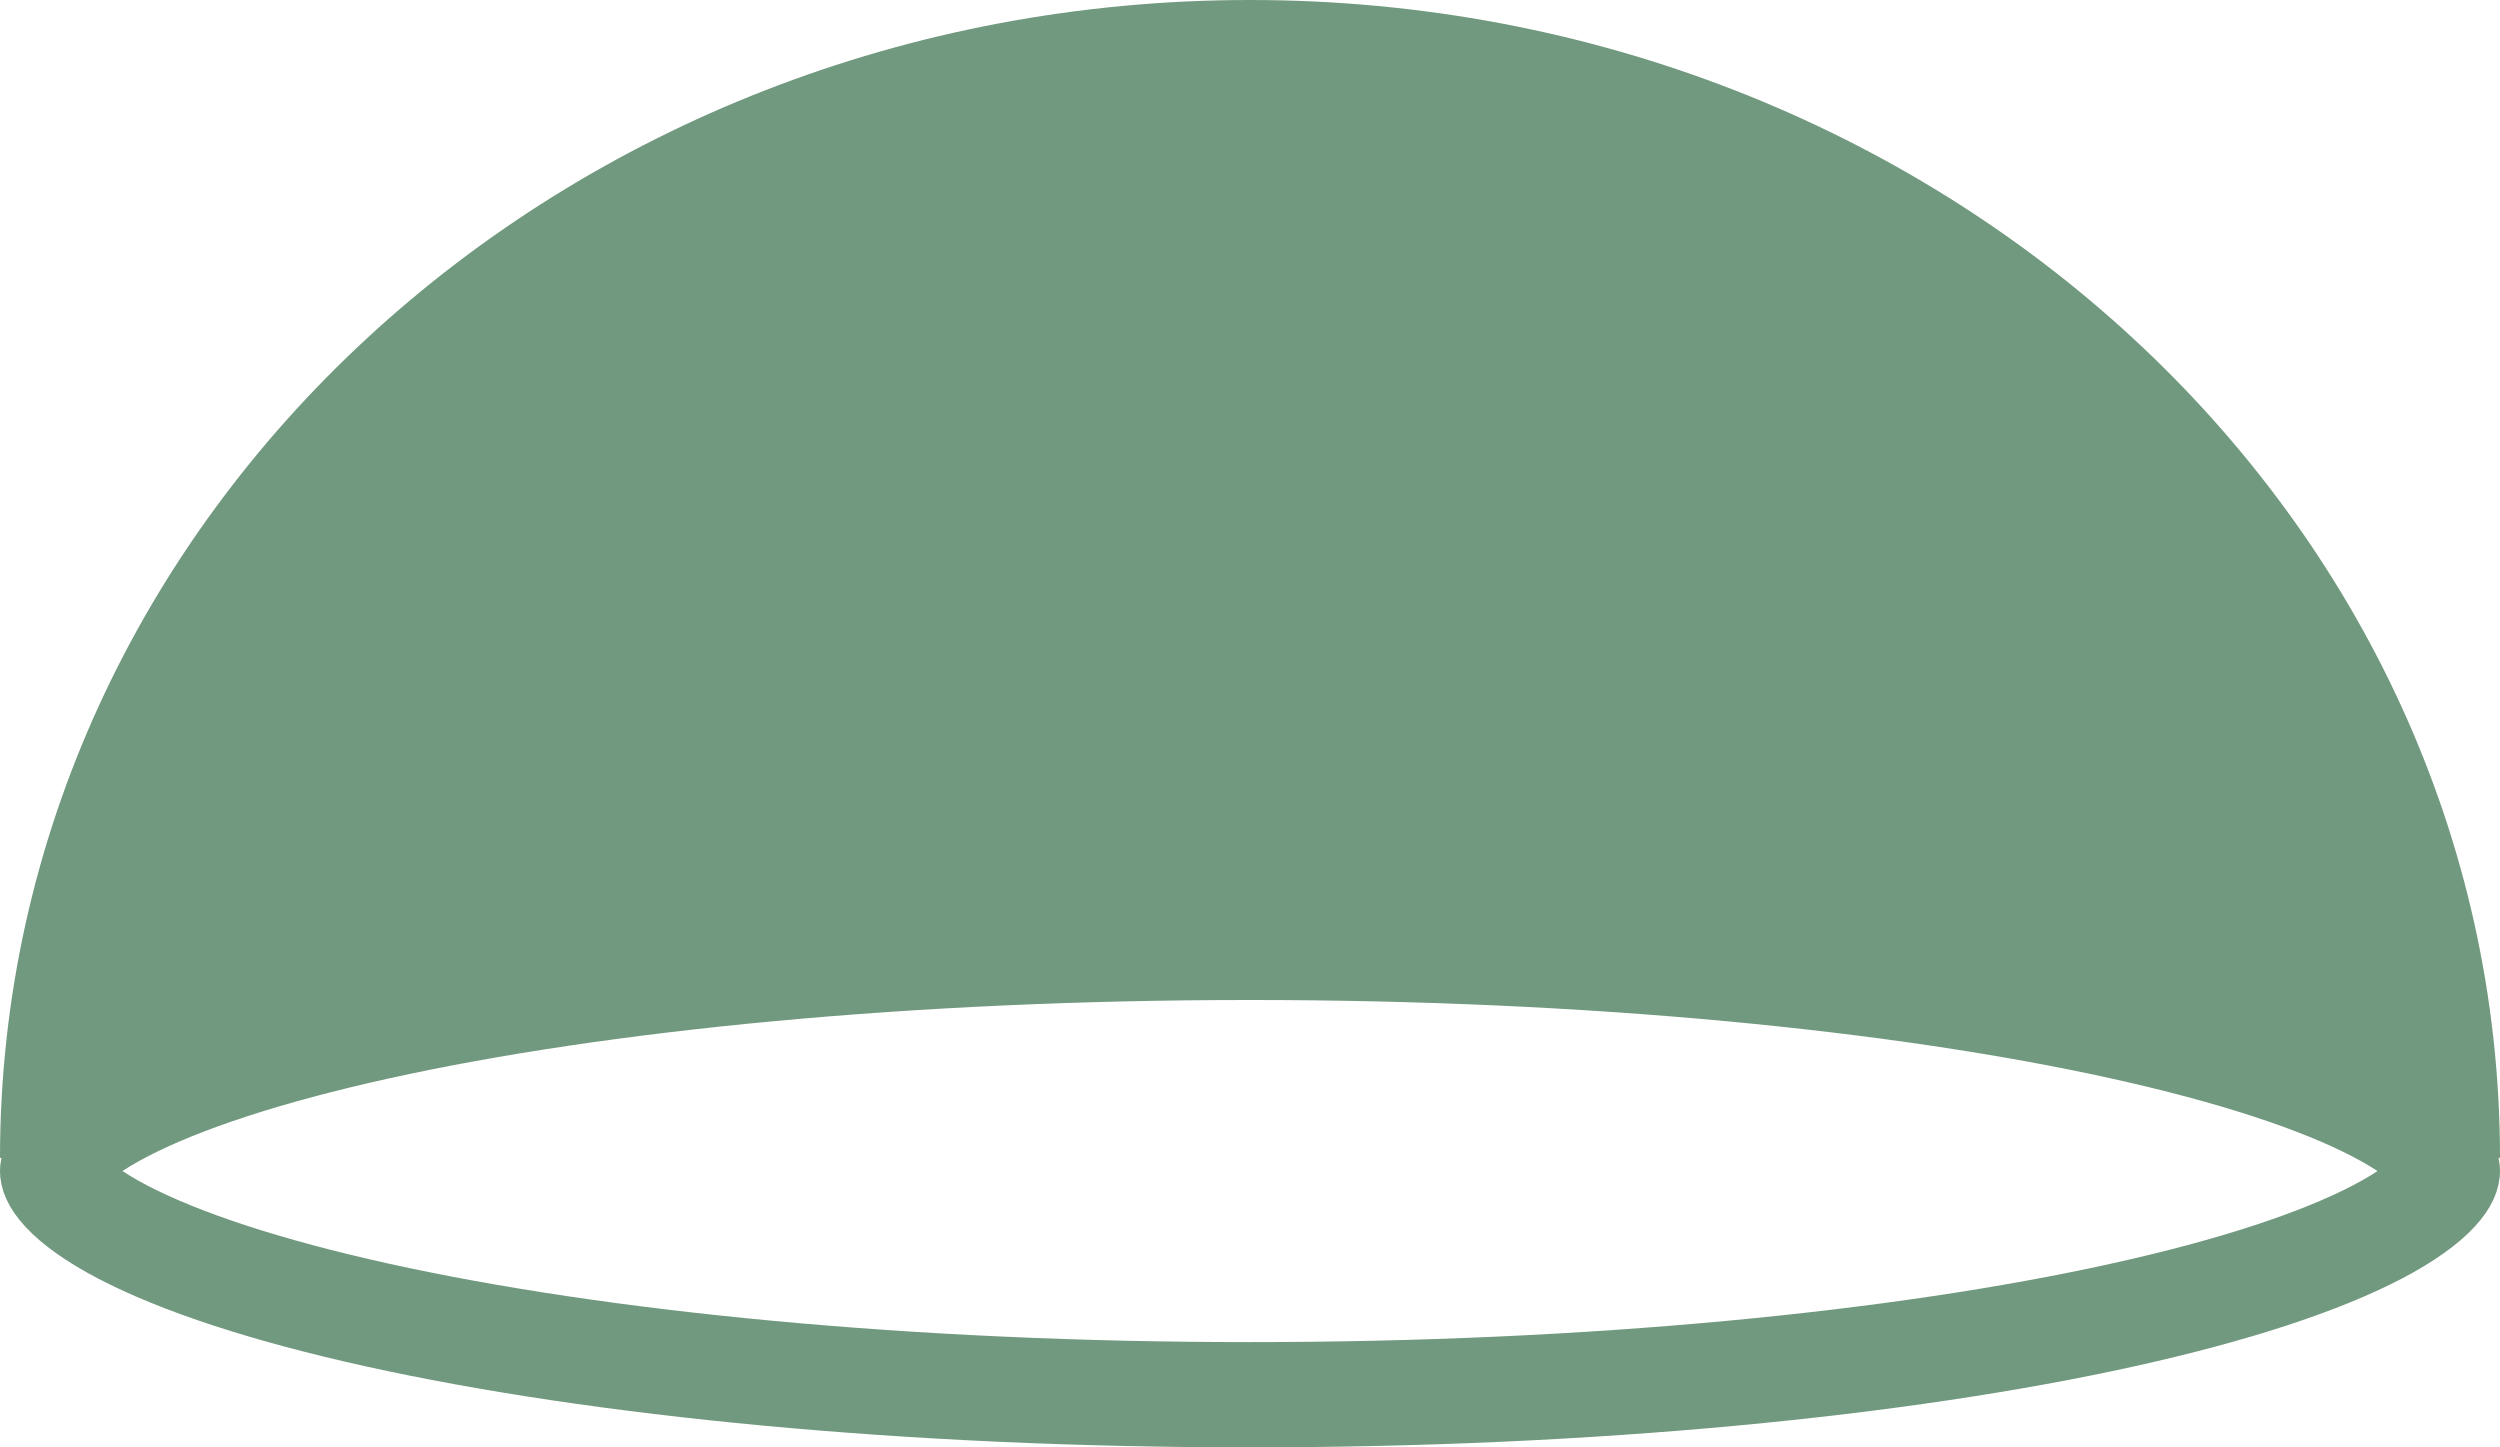 <svg width="95" height="55" viewBox="0 0 95 55" fill="none" xmlns="http://www.w3.org/2000/svg">
<path class="oval" d="M93 44.5C93 44.569 92.977 44.815 92.567 45.258C92.148 45.711 91.432 46.244 90.341 46.815C88.163 47.953 84.88 49.038 80.656 49.972C72.24 51.832 60.516 53 47.5 53C34.484 53 22.76 51.832 14.344 49.972C10.12 49.038 6.837 47.953 4.659 46.815C3.568 46.244 2.852 45.711 2.433 45.258C2.023 44.815 2 44.569 2 44.5C2 44.431 2.023 44.185 2.433 43.742C2.852 43.289 3.568 42.756 4.659 42.185C6.837 41.047 10.12 39.962 14.344 39.028C22.76 37.168 34.484 36 47.5 36C60.516 36 72.24 37.168 80.656 39.028C84.88 39.962 88.163 41.047 90.341 42.185C91.432 42.756 92.148 43.289 92.567 43.742C92.977 44.185 93 44.431 93 44.5Z" stroke="#71997F" stroke-width="4"/>
<path class="semi-circle" d="M47.5 34C22.371 34 2 38.477 2 44C2 20.804 22.371 2 47.5 2C72.629 2 93 20.804 93 44C93 38.477 72.629 34 47.5 34Z" fill="#71997F" stroke="#71997F" stroke-width="4"/>
</svg>
